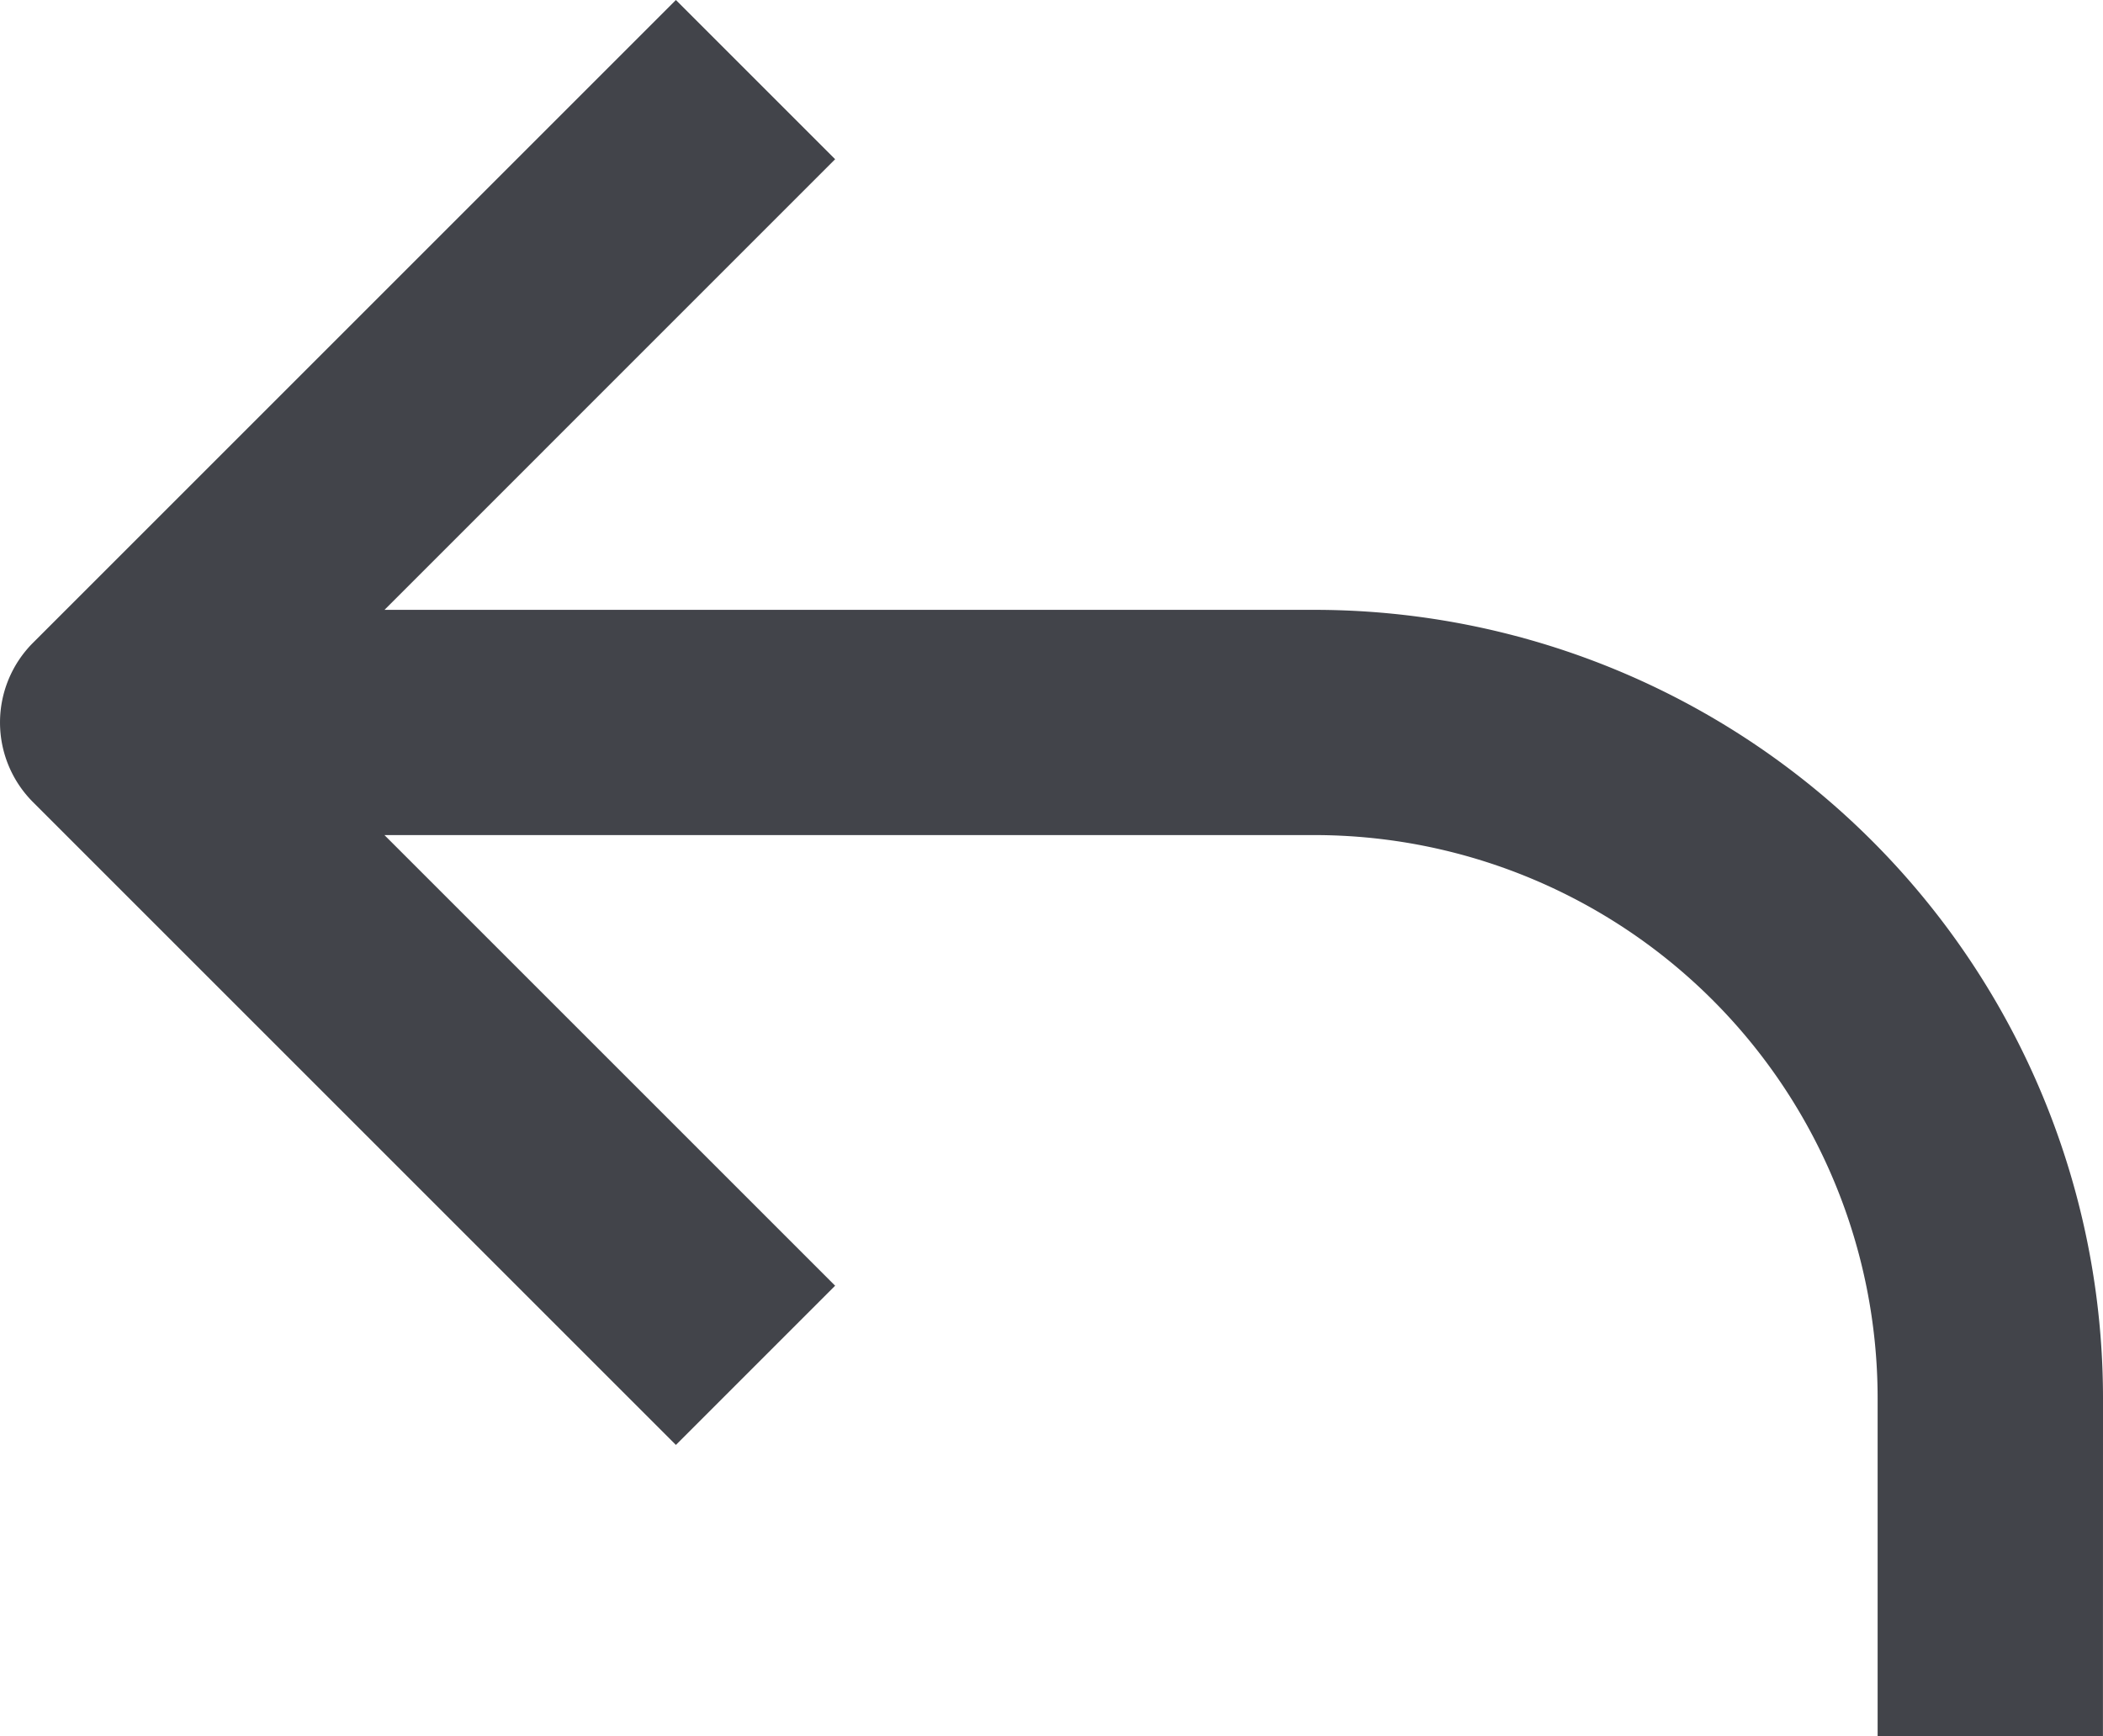 <svg xmlns="http://www.w3.org/2000/svg" width="36.186" height="29.881" viewBox="0 0 36.186 29.881">
  <path id="Path_11494" data-name="Path 11494" d="M58.189,50.825a13.57,13.57,0,0,0-13.57-13.57h-16L36.373,29.5l-2.74-2.74L22.57,37.823a1.939,1.939,0,0,0,0,2.74L33.633,51.626l2.74-2.74-7.755-7.755h16a9.693,9.693,0,0,1,9.693,9.693v5.816h3.877Z" transform="translate(-22.003 -26.76)" fill="#42444a"/>
</svg>
